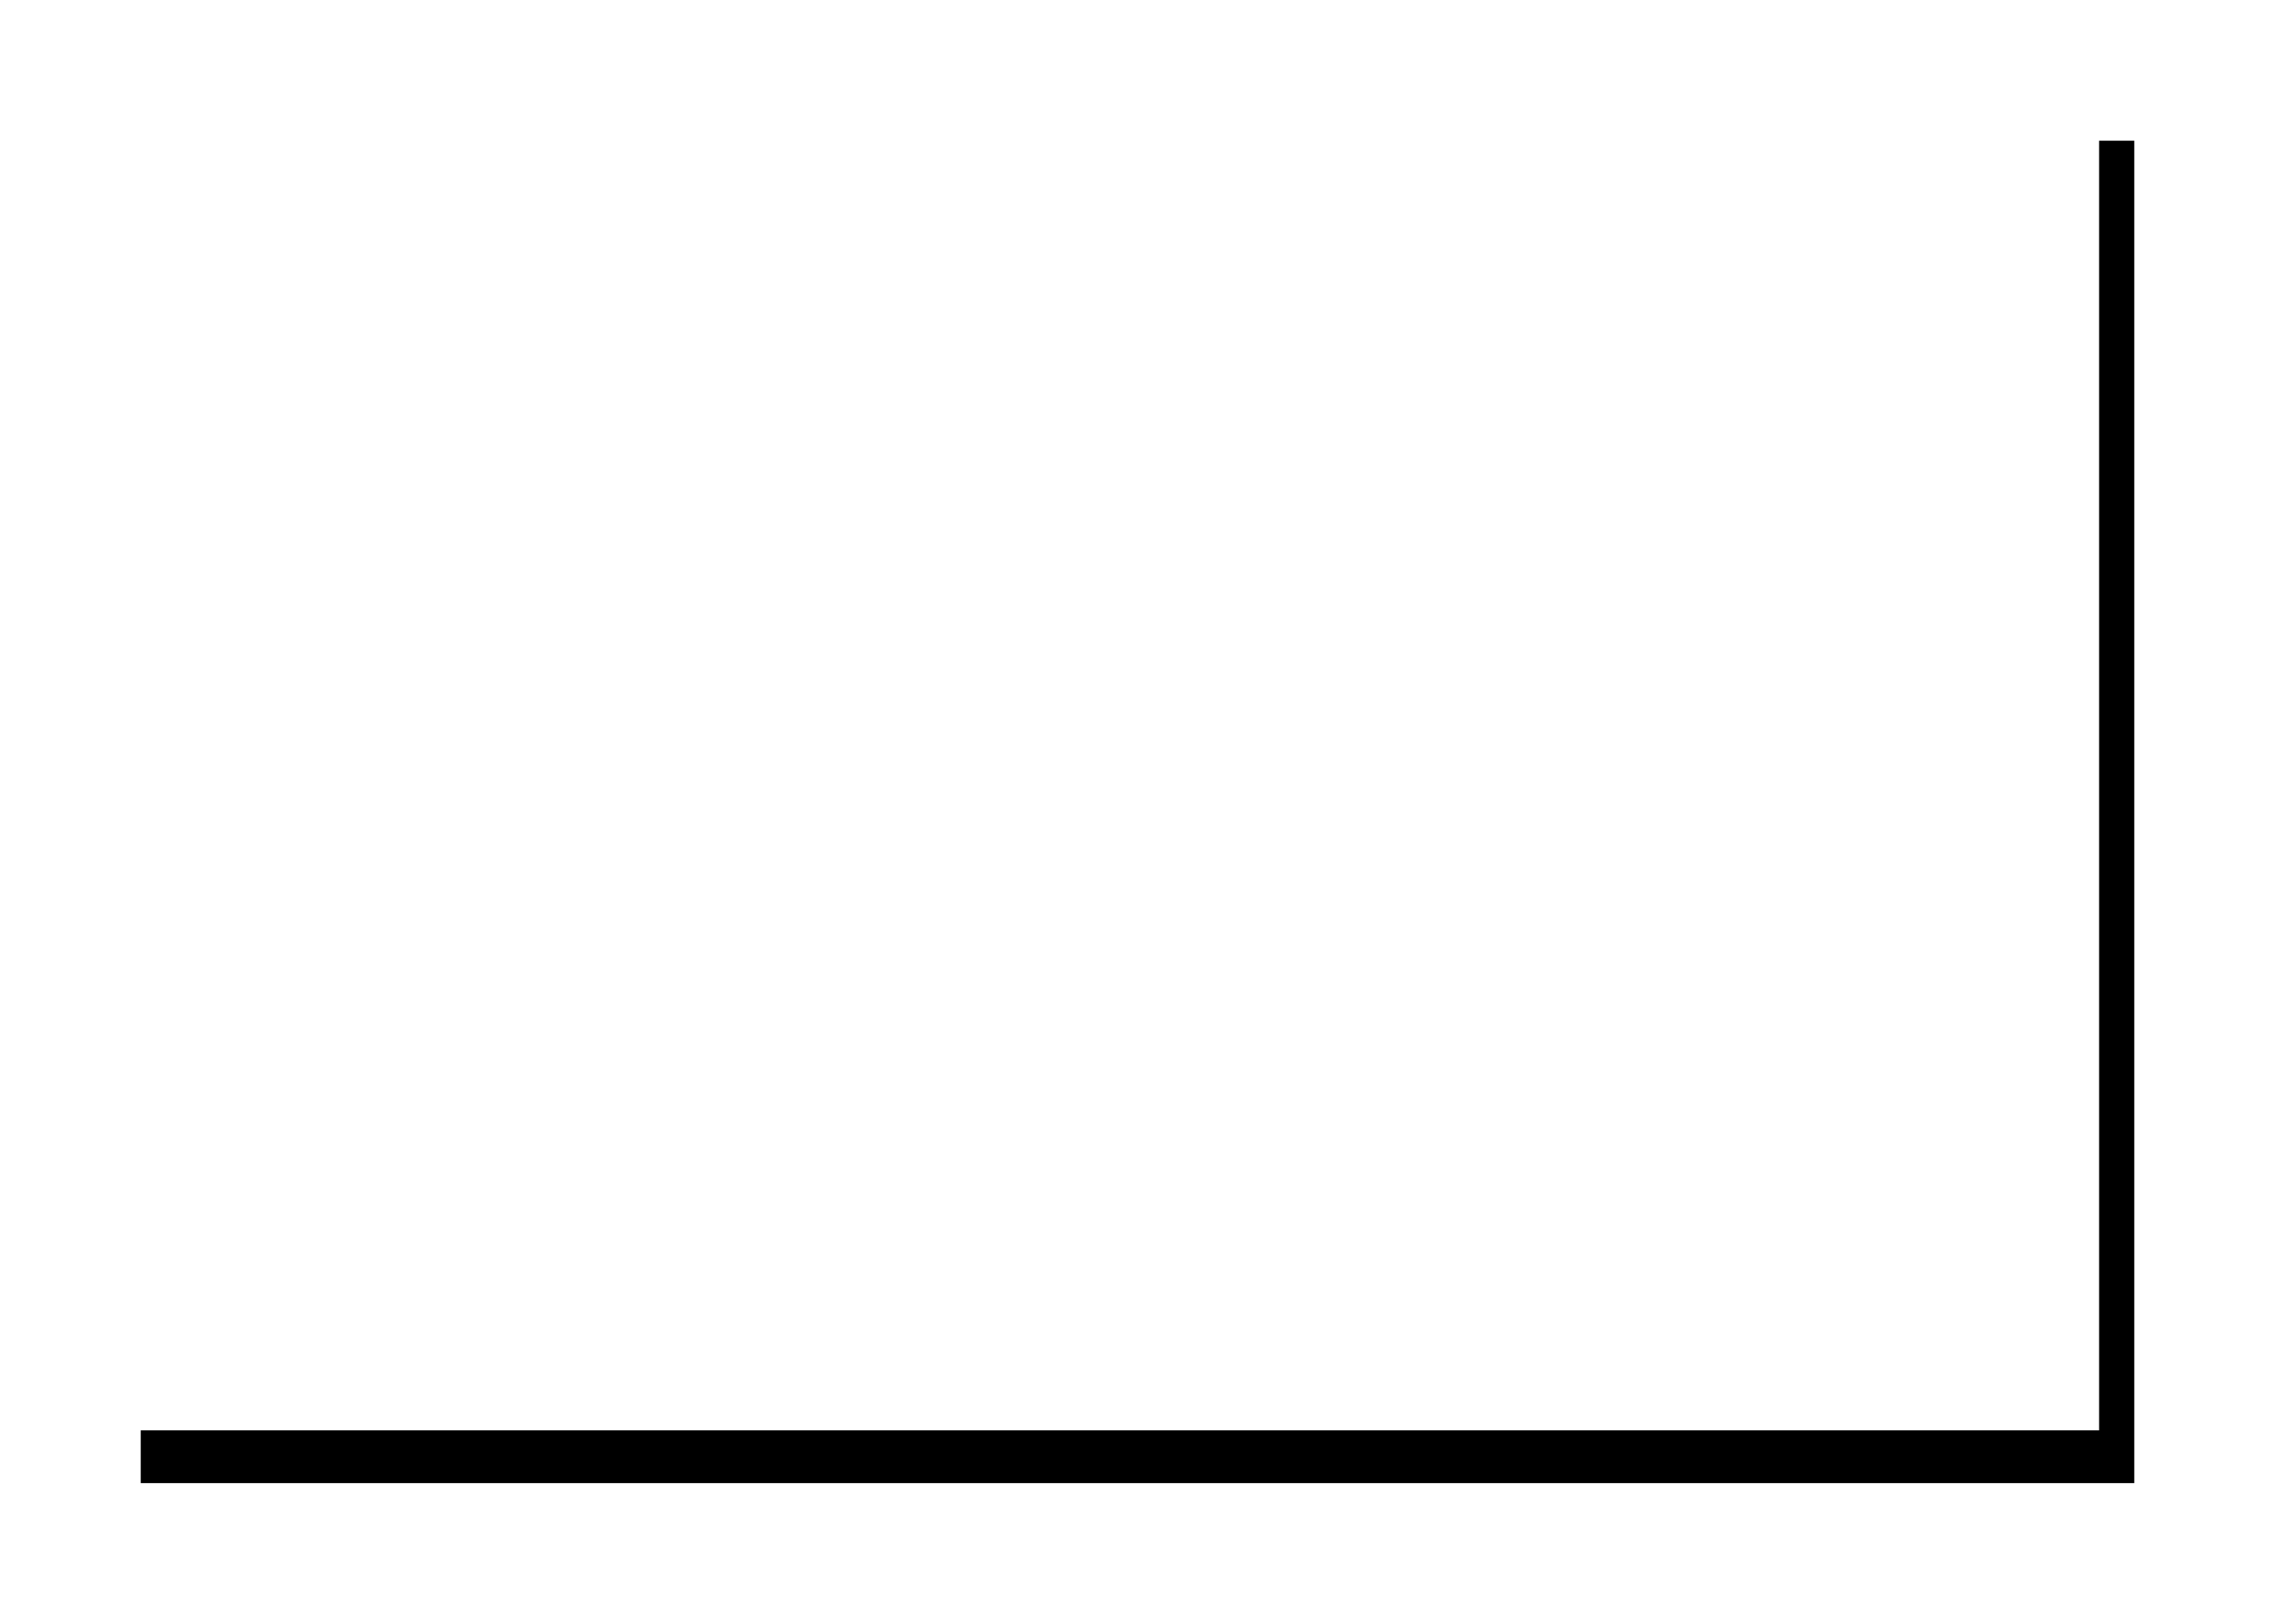 <svg xmlns="http://www.w3.org/2000/svg" xmlns:xlink="http://www.w3.org/1999/xlink" width="388" height="277" viewBox="0 0 388 277">
    <defs>
        <filter id="quygp9qtga" width="123.8%" height="135.4%" x="-10.1%" y="-13.8%" filterUnits="objectBoundingBox">
            <feOffset dx="6" dy="9" in="SourceAlpha" result="shadowOffsetOuter1"/>
            <feGaussianBlur in="shadowOffsetOuter1" result="shadowBlurOuter1" stdDeviation="12"/>
            <feColorMatrix in="shadowBlurOuter1" values="0 0 0 0 0 0 0 0 0 0 0 0 0 0 0 0 0 0 0.157 0"/>
        </filter>
        <path id="18fugmyevb" d="M430 443H770V672H430z"/>
    </defs>
    <g fill="none" fill-rule="evenodd">
        <g>
            <g>
                <g transform="translate(-531 -3623) translate(119 3195)">
                    <use fill="#000" filter="url(#quygp9qtga)" xlink:href="#18fugmyevb"/>
                    <use fill="#FFF" xlink:href="#18fugmyevb"/>
                </g>
            </g>
        </g>
    </g>
</svg>
